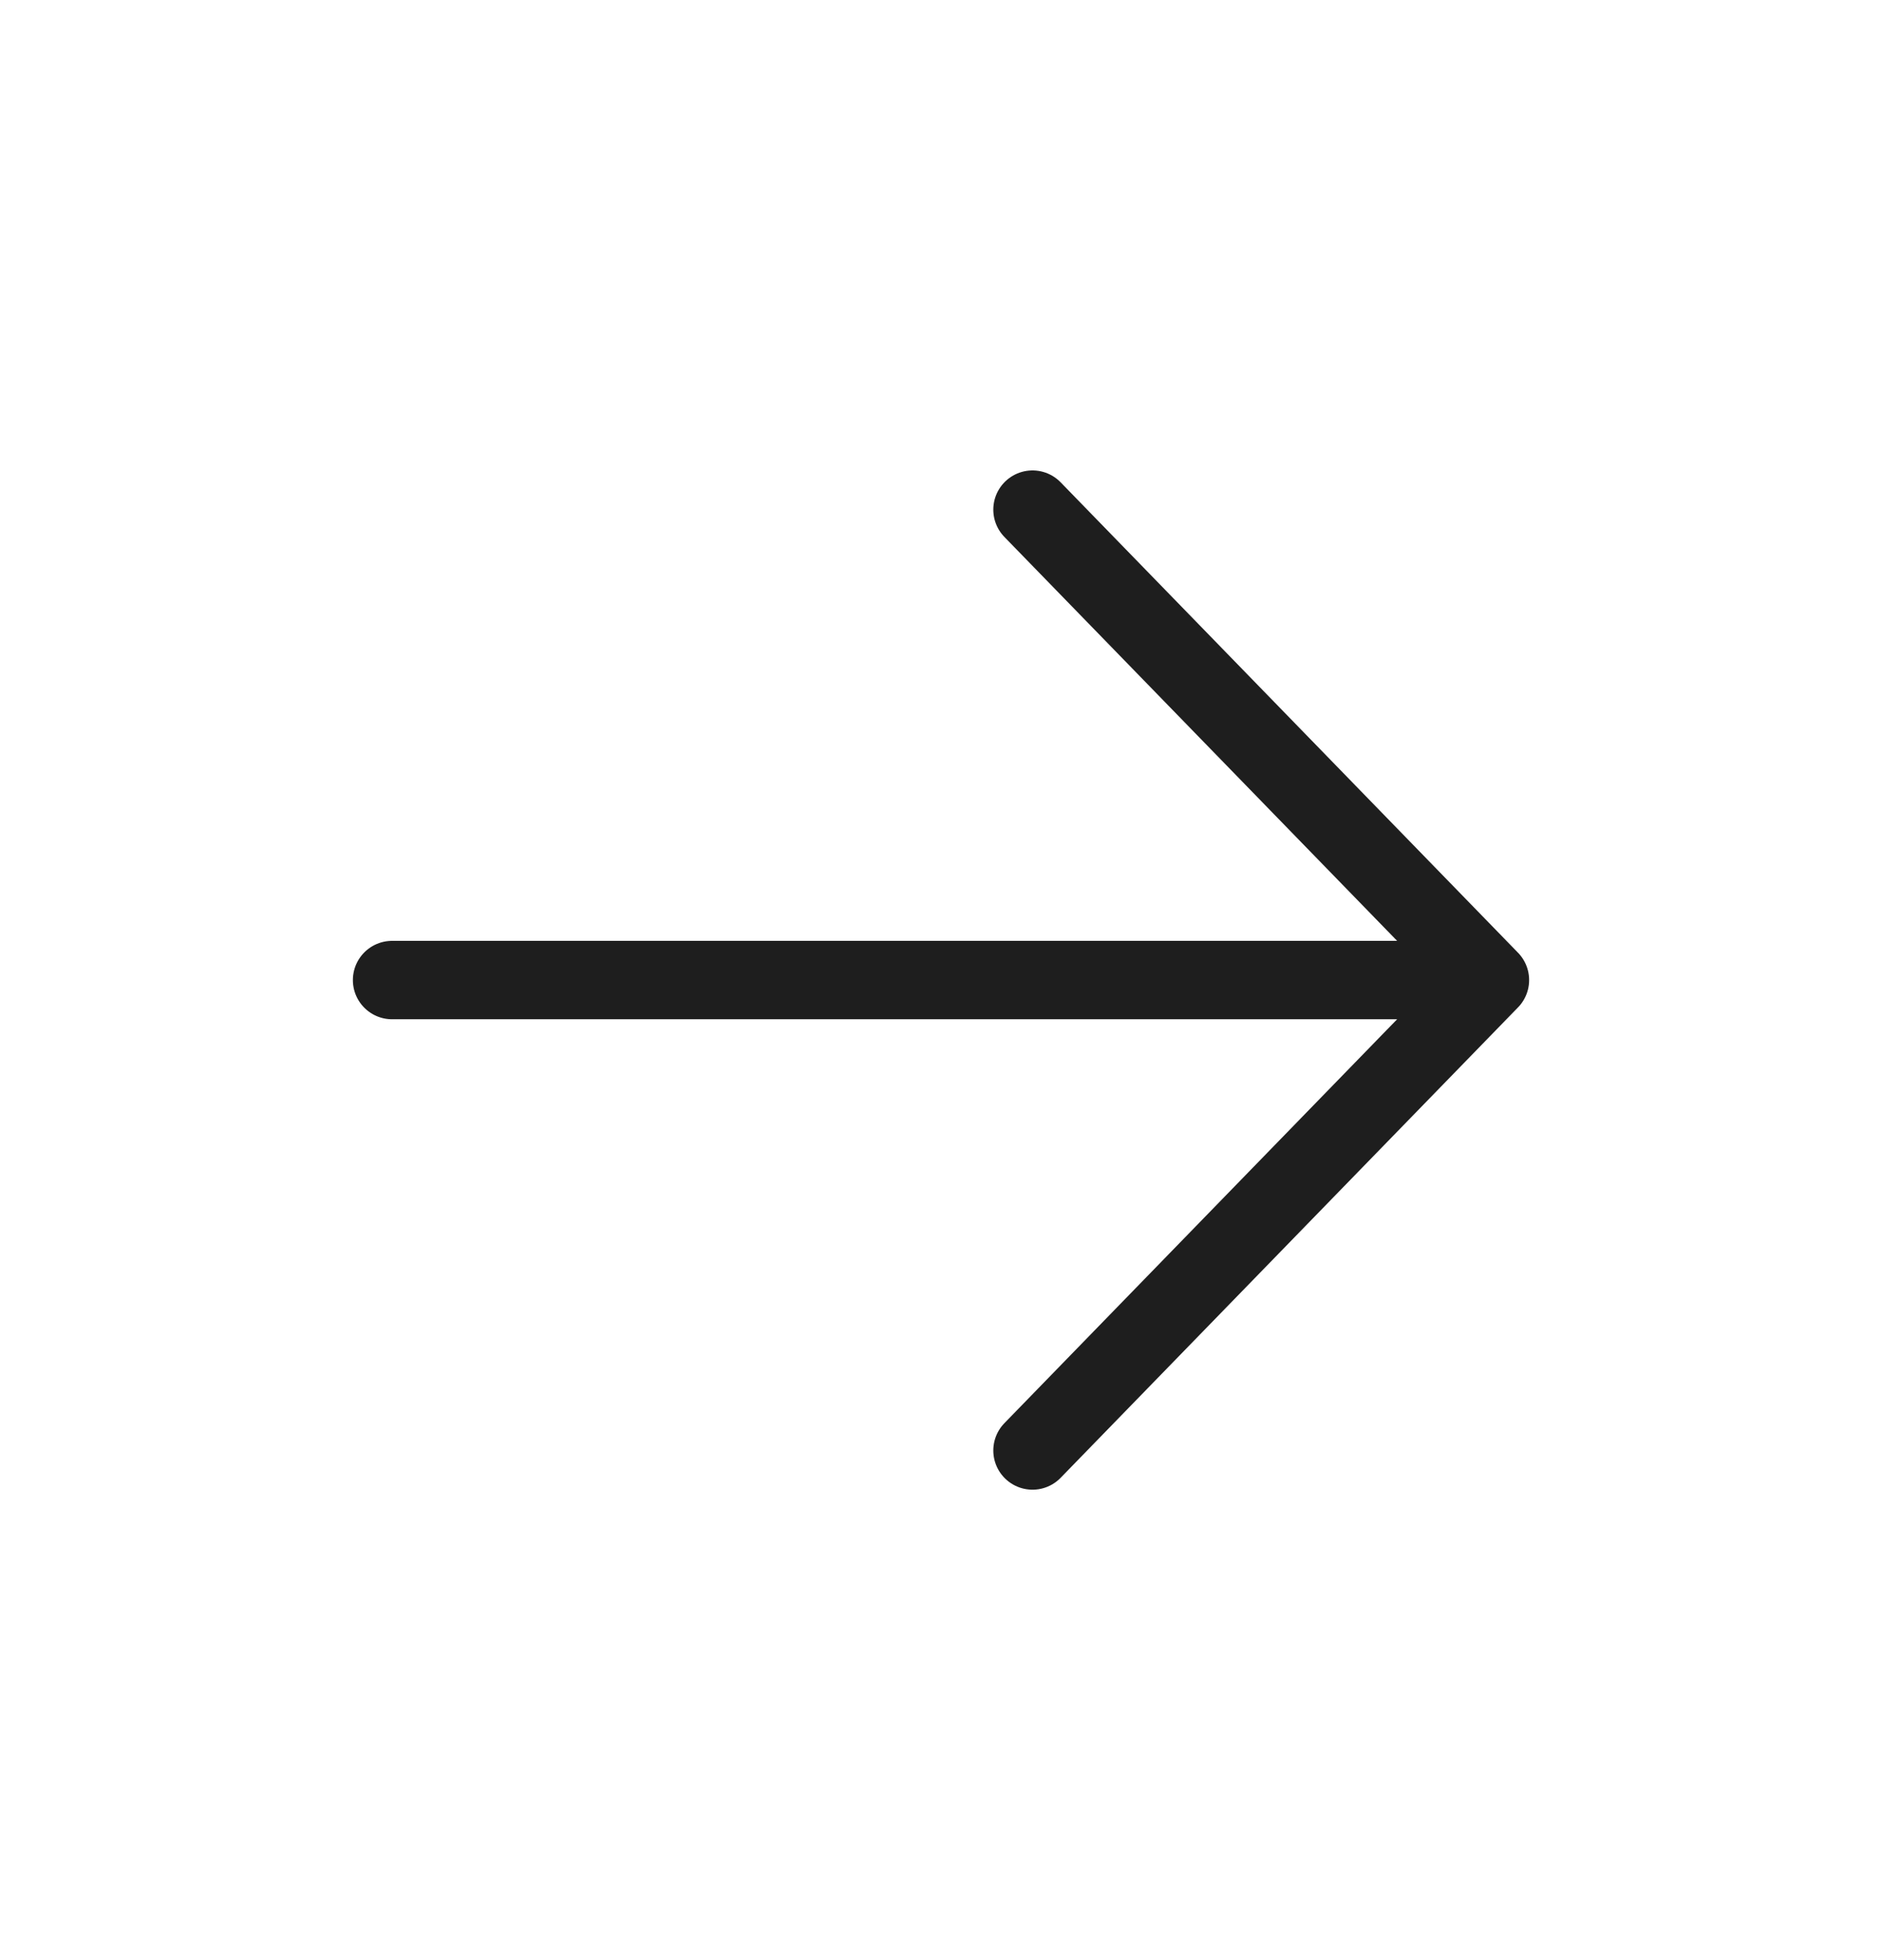 <svg width="24" height="25" viewBox="0 0 24 25" fill="none" xmlns="http://www.w3.org/2000/svg">
<path d="M13.167 6.5L19 12.5M19 12.5L13.167 18.5M19 12.5L5 12.5" stroke="#1E1E1E" stroke-linecap="round" stroke-linejoin="round"/>
</svg>
